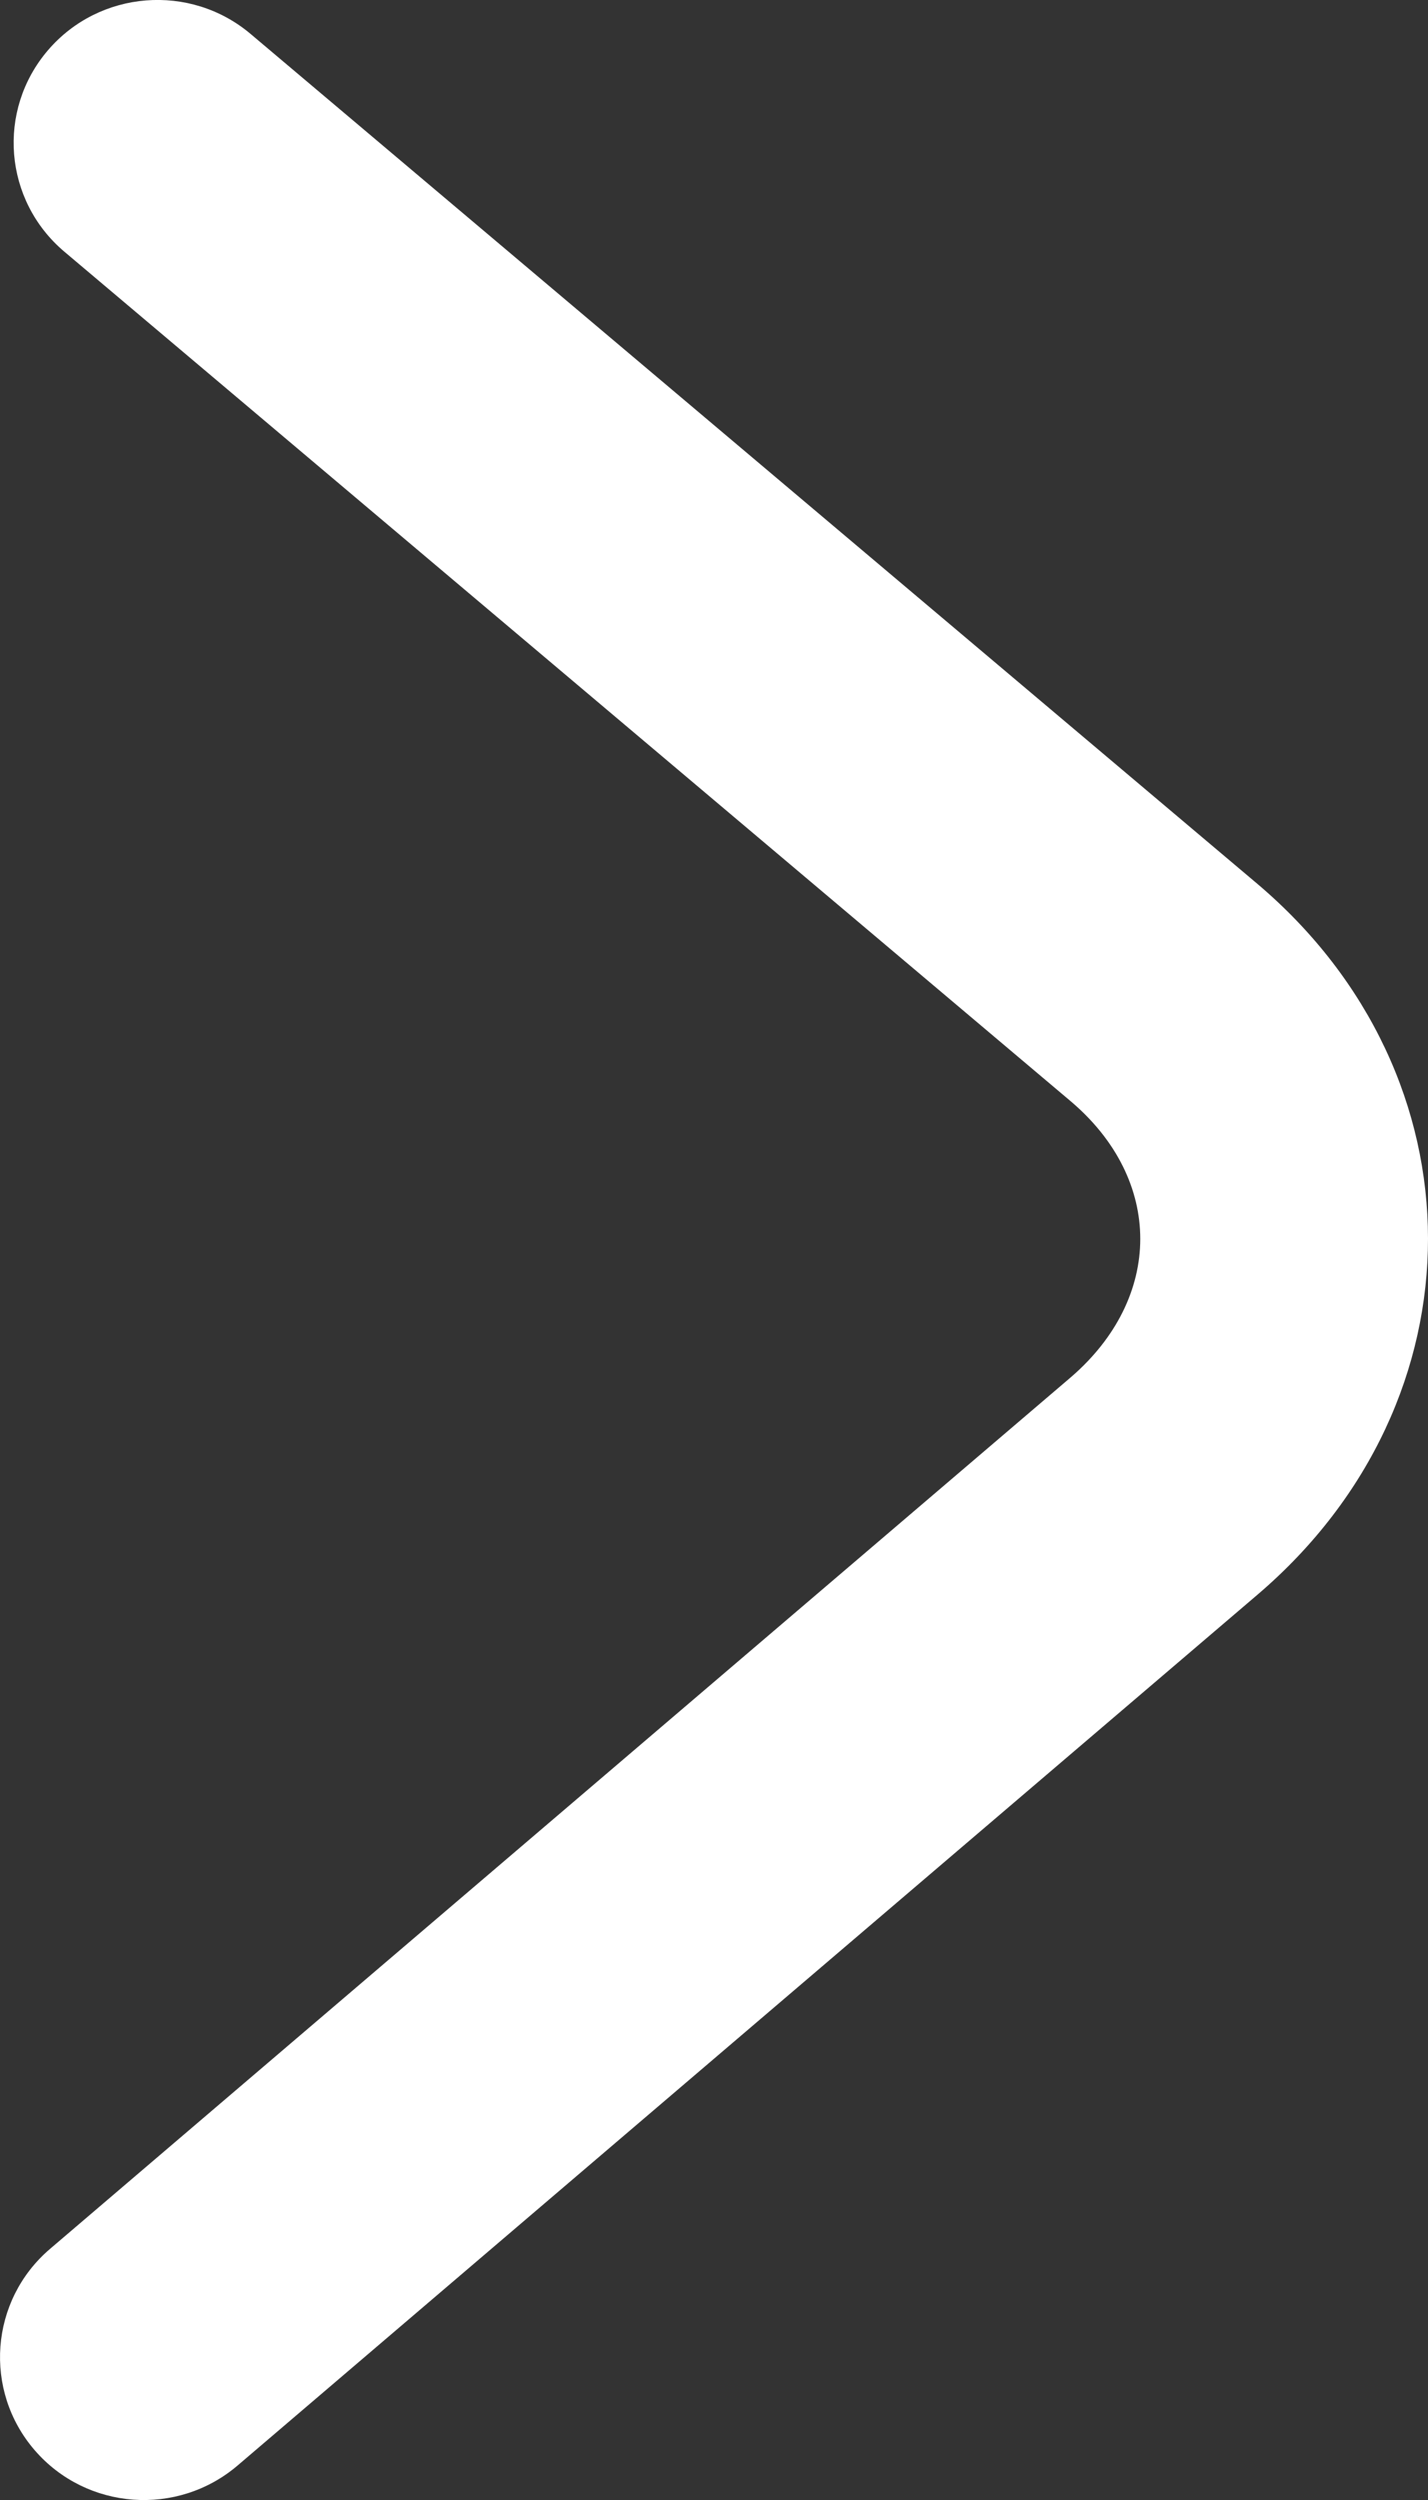 <svg xmlns="http://www.w3.org/2000/svg" width="8" height="14" viewBox="0 0 8 14">
  <rect x="0" y="0" width="8" height="14" fill="#333333" stroke="none"/>
  <path fill="#FFFFFF" d="M6.595,0.191 L0.959,4.947 C-0.319,6.026 -0.319,7.843 0.955,8.93 L6.668,13.806 C7.006,14.095 7.515,14.057 7.805,13.722 C8.095,13.387 8.057,12.882 7.72,12.594 L2.006,7.717 C1.481,7.269 1.481,6.606 2.004,6.165 L7.64,1.409 C7.979,1.122 8.02,0.618 7.731,0.281 C7.443,-0.055 6.934,-0.096 6.595,0.191 Z" transform="matrix(-1 0 0 1 8 0)"/>
</svg>
